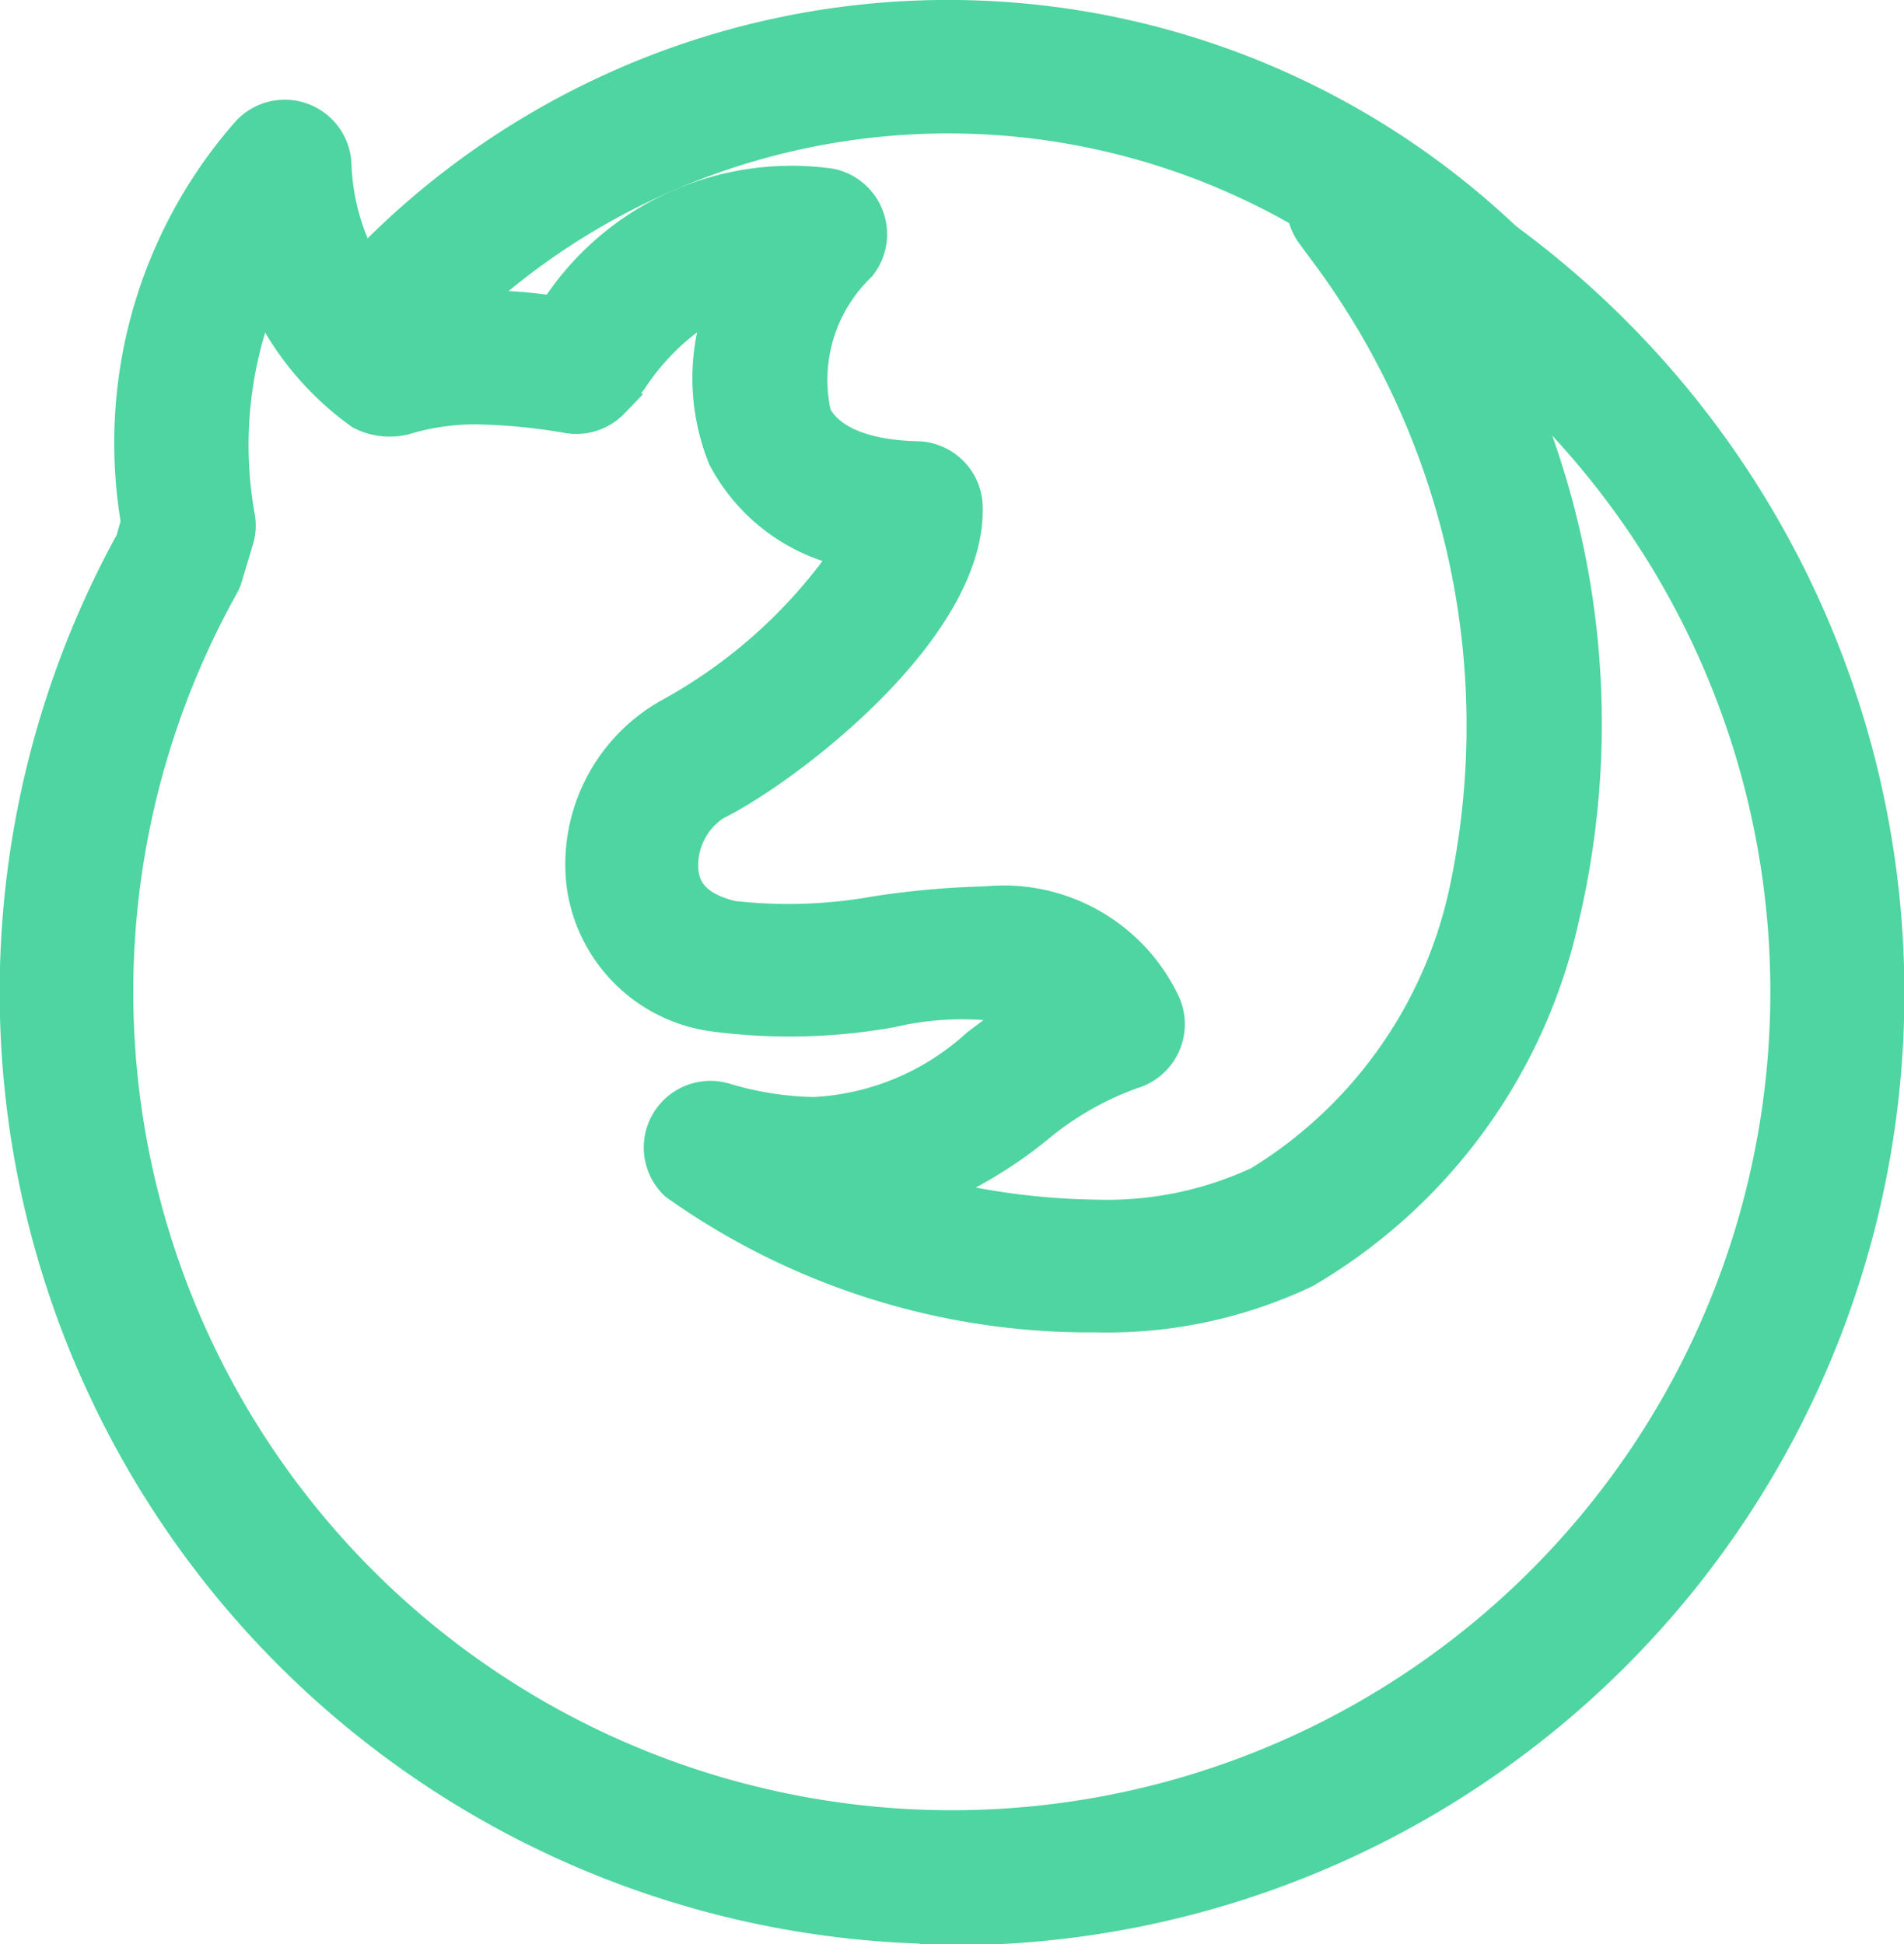 <svg xmlns="http://www.w3.org/2000/svg" width="17.625" height="18" viewBox="0 0 17.625 18">
  <g id="Grupo_5524" data-name="Grupo 5524" transform="translate(-0.107 0.149)">
    <path id="Caminho_15406" data-name="Caminho 15406" d="M4.478,3.361a.365.365,0,0,1-.235-.085A.369.369,0,0,1,4.2,2.756a7.395,7.395,0,0,1,10.885-.51.367.367,0,1,1-.517.522,6.658,6.658,0,0,0-9.8.459A.364.364,0,0,1,4.478,3.361Z" transform="translate(-0.993 0)" fill="#4ed5a1" stroke="#4ed5a1" stroke-width="0.5"/>
    <path id="Caminho_15407" data-name="Caminho 15407" d="M8.919,17.935a8.564,8.564,0,0,1-7.5-12.7l.06-.21a4.258,4.258,0,0,1,1-3.555.368.368,0,0,1,.632.255A2.221,2.221,0,0,0,3.77,3.215a3.872,3.872,0,0,1,1.52-.029h0A2.5,2.5,0,0,1,7.774,1.993a.368.368,0,0,1,.219.584,1.567,1.567,0,0,0-.435,1.485c.137.285.505.447,1.036.458a.368.368,0,0,1,.36.358c.029,1.071-1.616,2.341-2.276,2.666a.774.774,0,0,0-.354.73c.031.257.215.424.546.5a4.672,4.672,0,0,0,1.366-.044,7.929,7.929,0,0,1,1.007-.089,1.543,1.543,0,0,1,1.552.881.369.369,0,0,1-.238.5,2.992,2.992,0,0,0-.91.52,3.927,3.927,0,0,1-1.294.7,6.729,6.729,0,0,0,1.9.3h0a3.427,3.427,0,0,0,1.555-.321,4.293,4.293,0,0,0,1.957-2.743,7.448,7.448,0,0,0-1.286-5.993l-.143-.193a.368.368,0,0,1,.463-.546,8.564,8.564,0,0,1-3.882,16.2ZM2.543,2.625a3.86,3.86,0,0,0-.327,2.347.359.359,0,0,1-.006.179l-.1.333a.335.335,0,0,1-.032.079A7.827,7.827,0,1,0,13.759,3.218a7.722,7.722,0,0,1,.719,5.441,4.965,4.965,0,0,1-2.336,3.212,4.172,4.172,0,0,1-1.886.4h0a6.513,6.513,0,0,1-3.83-1.2.367.367,0,0,1,.36-.614,3.13,3.13,0,0,0,.855.135,2.52,2.52,0,0,0,1.576-.654A5.445,5.445,0,0,1,9.88,9.5a2.99,2.99,0,0,0-1.547-.049,5.248,5.248,0,0,1-1.617.034A1.311,1.311,0,0,1,5.6,8.361a1.491,1.491,0,0,1,.758-1.477,4.908,4.908,0,0,0,1.78-1.669A1.589,1.589,0,0,1,6.9,4.38a1.863,1.863,0,0,1,.136-1.658A2.341,2.341,0,0,0,5.87,3.64c-.066.085-.121.153-.163.2a.368.368,0,0,1-.324.108,5.512,5.512,0,0,0-.874-.084,2.346,2.346,0,0,0-.682.1A.478.478,0,0,1,3.5,3.927,2.621,2.621,0,0,1,2.543,2.625Z" transform="translate(0 -0.334)" fill="#4ed5a1" stroke="#4ed5a1" stroke-width="0.5"/>
  </g>
</svg>
